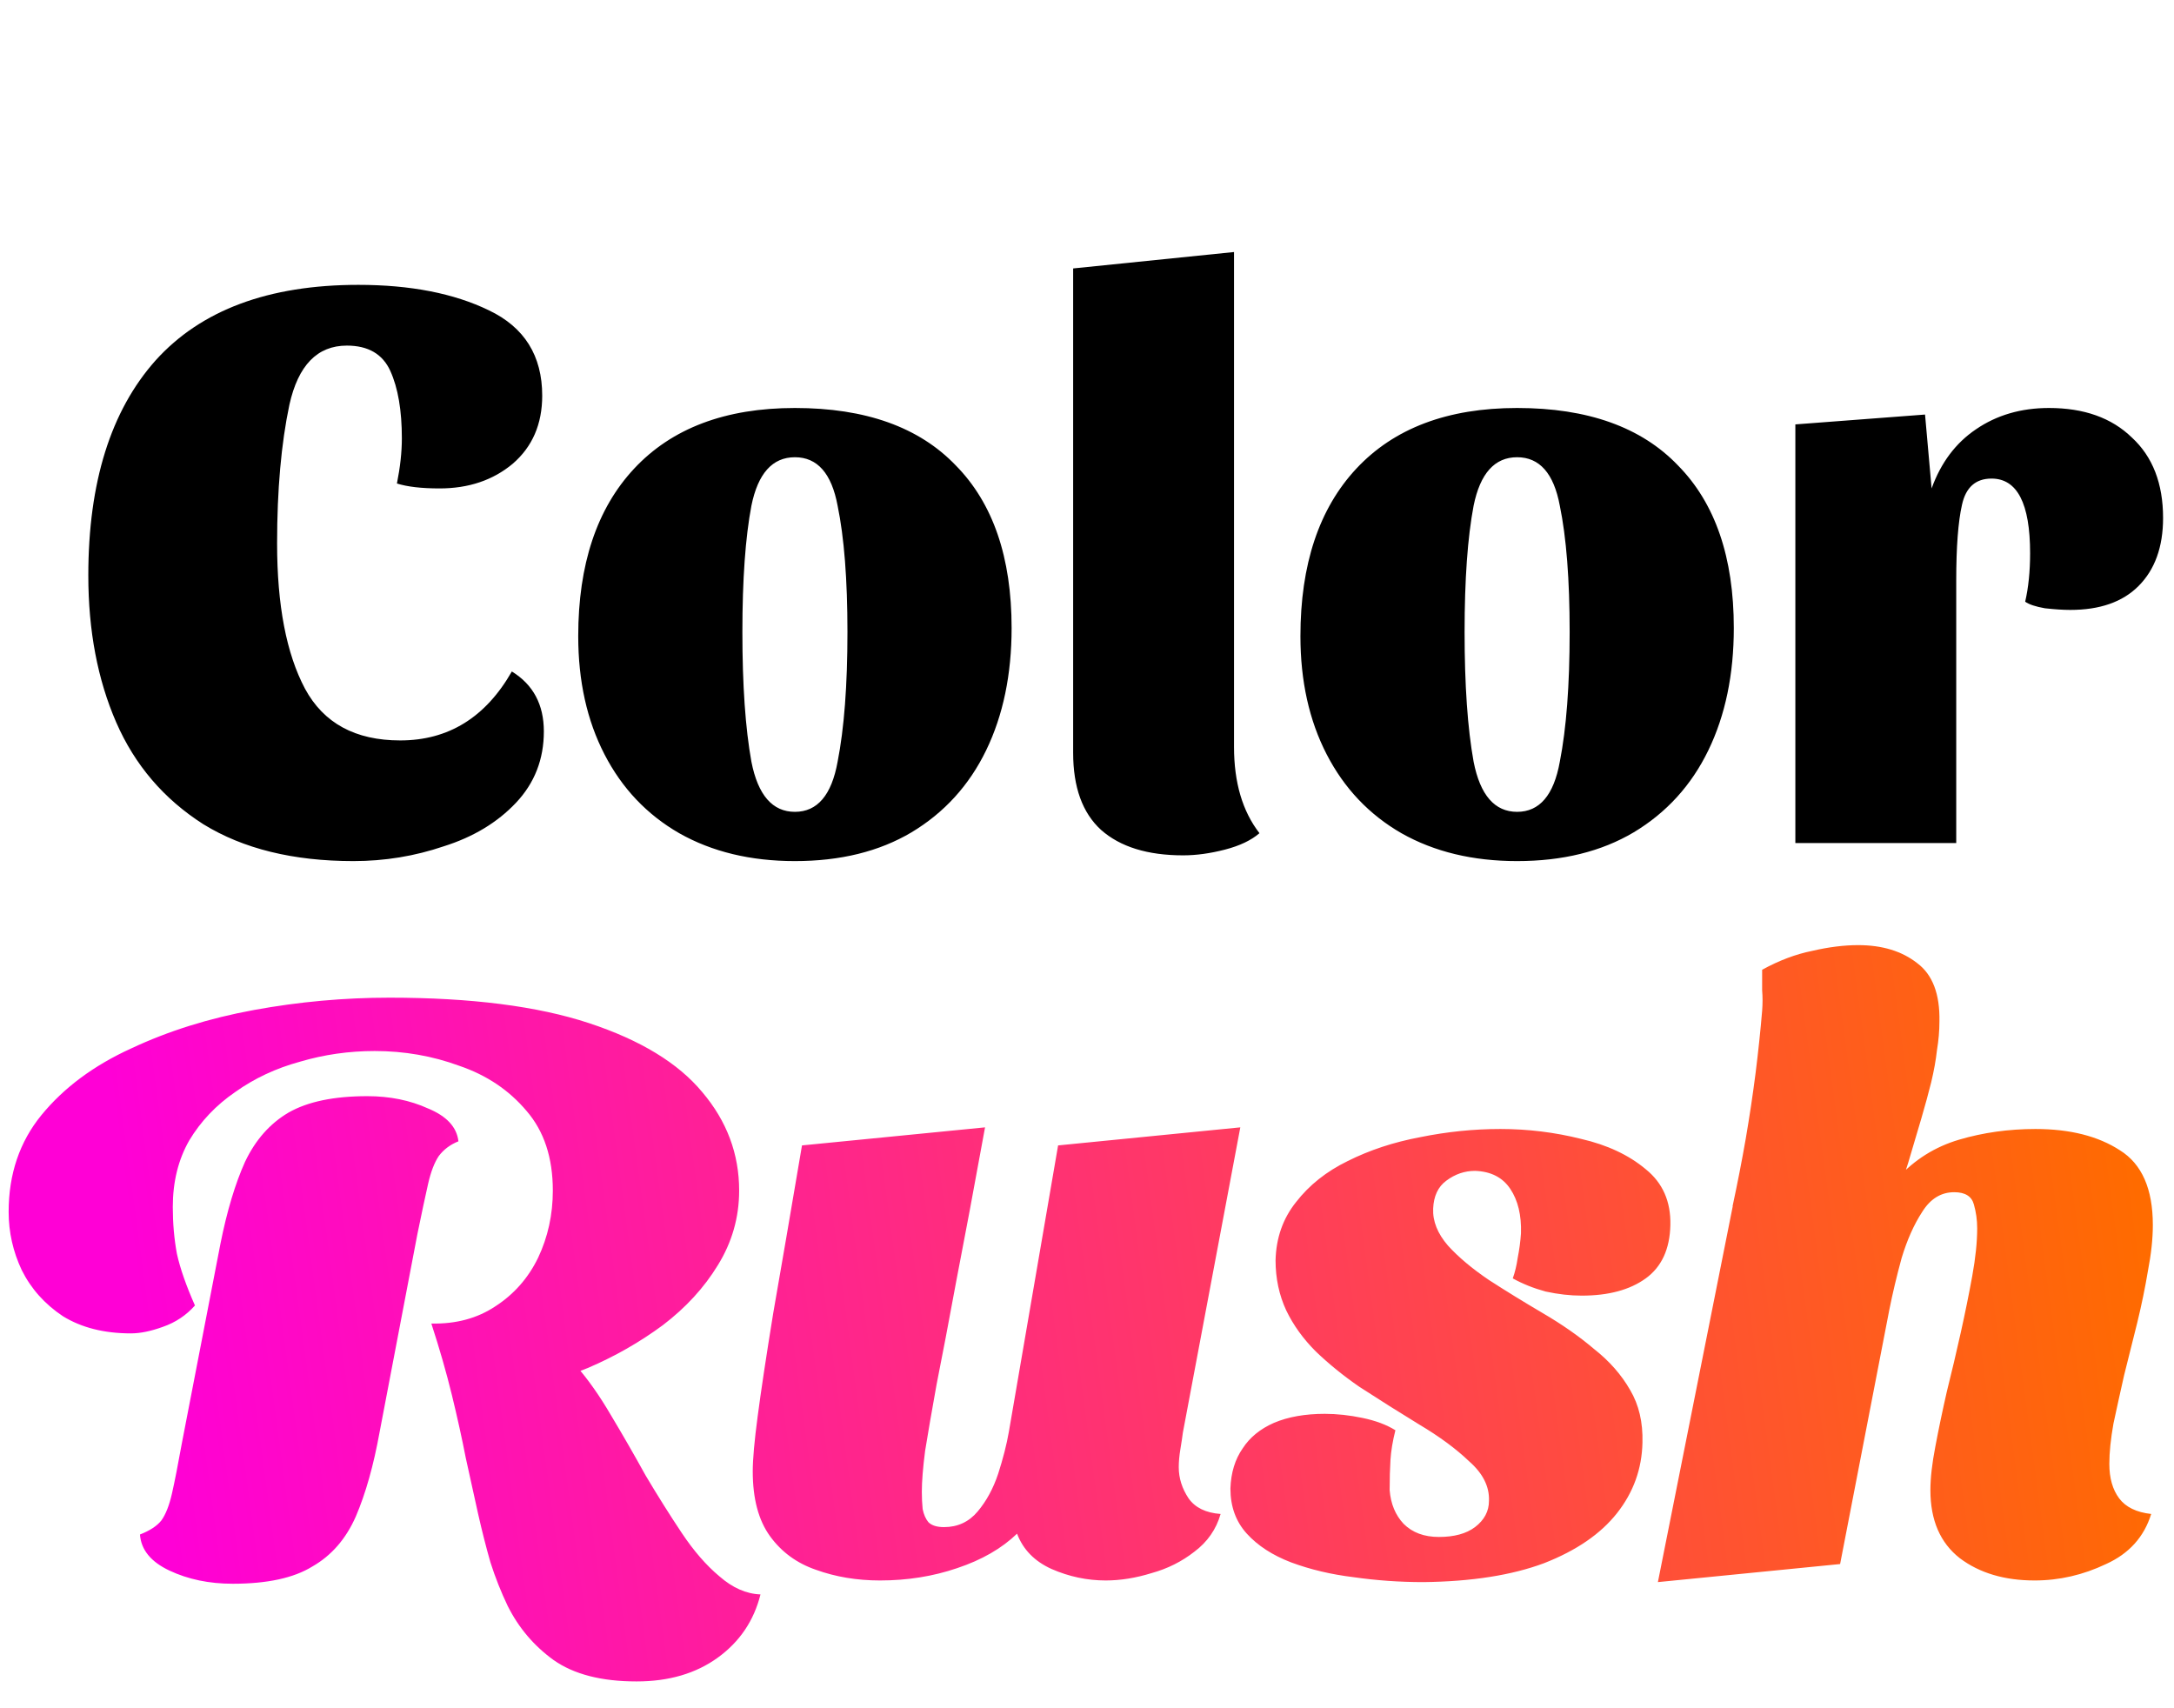<svg width="196" height="154" viewBox="0 0 196 154" fill="none" xmlns="http://www.w3.org/2000/svg">
<path d="M31.272 31.156C28.608 31.156 26.882 32.932 26.092 36.484C25.352 39.987 24.982 44.155 24.982 48.99C24.982 54.565 25.821 58.931 27.498 62.088C29.176 65.196 32.037 66.75 36.082 66.75C40.424 66.75 43.778 64.678 46.146 60.534C48.07 61.718 49.032 63.519 49.032 65.936C49.032 68.452 48.194 70.598 46.516 72.374C44.839 74.15 42.668 75.457 40.004 76.296C37.39 77.184 34.676 77.628 31.864 77.628C26.438 77.628 21.924 76.518 18.322 74.298C14.77 72.029 12.156 68.97 10.478 65.122C8.801 61.274 7.962 56.859 7.962 51.876C7.962 43.489 9.985 37.027 14.03 32.488C18.125 27.949 24.218 25.68 32.308 25.68C36.995 25.68 40.917 26.445 44.074 27.974C47.281 29.503 48.884 32.069 48.884 35.67C48.884 38.235 47.996 40.283 46.22 41.812C44.444 43.292 42.249 44.032 39.634 44.032C38.006 44.032 36.724 43.884 35.786 43.588C36.082 42.108 36.23 40.751 36.23 39.518C36.23 37.002 35.885 34.979 35.194 33.45C34.504 31.921 33.196 31.156 31.272 31.156ZM71.667 36.78C78.031 36.78 82.865 38.507 86.171 41.96C89.525 45.364 91.203 50.248 91.203 56.612C91.203 60.805 90.438 64.481 88.909 67.638C87.379 70.795 85.135 73.262 82.175 75.038C79.264 76.765 75.761 77.628 71.667 77.628C67.671 77.628 64.193 76.789 61.233 75.112C58.322 73.435 56.077 71.067 54.499 68.008C52.92 64.949 52.131 61.397 52.131 57.352C52.131 50.889 53.808 45.857 57.163 42.256C60.567 38.605 65.401 36.78 71.667 36.78ZM71.667 73.188C73.689 73.188 74.972 71.683 75.515 68.674C76.107 65.665 76.403 61.767 76.403 56.982C76.403 52.246 76.107 48.447 75.515 45.586C74.972 42.675 73.689 41.22 71.667 41.22C69.644 41.22 68.337 42.675 67.745 45.586C67.202 48.447 66.931 52.246 66.931 56.982C66.931 61.767 67.202 65.665 67.745 68.674C68.337 71.683 69.644 73.188 71.667 73.188ZM111.255 22.72V67.342C111.255 70.549 112.02 73.139 113.549 75.112C112.809 75.753 111.773 76.247 110.441 76.592C109.109 76.937 107.851 77.11 106.667 77.11C103.461 77.11 100.994 76.345 99.267 74.816C97.59 73.287 96.751 70.968 96.751 67.86V24.2L111.255 22.72ZM136.778 36.78C143.142 36.78 147.977 38.507 151.282 41.96C154.637 45.364 156.314 50.248 156.314 56.612C156.314 60.805 155.549 64.481 154.02 67.638C152.491 70.795 150.246 73.262 147.286 75.038C144.375 76.765 140.873 77.628 136.778 77.628C132.782 77.628 129.304 76.789 126.344 75.112C123.433 73.435 121.189 71.067 119.61 68.008C118.031 64.949 117.242 61.397 117.242 57.352C117.242 50.889 118.919 45.857 122.274 42.256C125.678 38.605 130.513 36.78 136.778 36.78ZM136.778 73.188C138.801 73.188 140.083 71.683 140.626 68.674C141.218 65.665 141.514 61.767 141.514 56.982C141.514 52.246 141.218 48.447 140.626 45.586C140.083 42.675 138.801 41.22 136.778 41.22C134.755 41.22 133.448 42.675 132.856 45.586C132.313 48.447 132.042 52.246 132.042 56.982C132.042 61.767 132.313 65.665 132.856 68.674C133.448 71.683 134.755 73.188 136.778 73.188ZM179.549 43.144C178.118 43.144 177.23 43.933 176.885 45.512C176.539 47.041 176.367 49.311 176.367 52.32V76H161.863V38.26L173.555 37.372L174.147 44.032C174.985 41.713 176.317 39.937 178.143 38.704C180.017 37.421 182.213 36.78 184.729 36.78C187.886 36.78 190.377 37.668 192.203 39.444C194.077 41.171 195.015 43.588 195.015 46.696C195.015 49.311 194.275 51.358 192.795 52.838C191.364 54.269 189.317 54.984 186.653 54.984C186.011 54.984 185.247 54.935 184.359 54.836C183.52 54.688 182.928 54.491 182.583 54.244C182.879 52.961 183.027 51.506 183.027 49.878C183.027 45.389 181.867 43.144 179.549 43.144Z" fill="black"/>
<path d="M45.845 125.238L38.889 119.318C41.109 119.367 43.033 118.849 44.661 117.764C46.338 116.679 47.621 115.223 48.509 113.398C49.397 111.523 49.841 109.501 49.841 107.33C49.841 104.37 49.051 101.977 47.473 100.152C45.894 98.277 43.871 96.921 41.405 96.082C38.987 95.194 36.447 94.75 33.783 94.75C31.464 94.75 29.219 95.071 27.049 95.712C24.878 96.304 22.929 97.217 21.203 98.45C19.476 99.634 18.095 101.089 17.059 102.816C16.072 104.543 15.579 106.541 15.579 108.81C15.579 110.29 15.702 111.696 15.949 113.028C16.245 114.36 16.787 115.914 17.577 117.69C16.787 118.578 15.825 119.219 14.691 119.614C13.605 120.009 12.643 120.206 11.805 120.206C9.387 120.206 7.34 119.688 5.663 118.652C4.035 117.567 2.801 116.185 1.963 114.508C1.173 112.831 0.779 111.079 0.779 109.254C0.779 105.85 1.765 102.939 3.739 100.522C5.761 98.055 8.45 96.057 11.805 94.528C15.159 92.949 18.859 91.79 22.905 91.05C26.95 90.31 31.02 89.94 35.115 89.94C42.465 89.94 48.459 90.705 53.097 92.234C57.734 93.763 61.138 95.835 63.309 98.45C65.529 101.065 66.639 104.025 66.639 107.33C66.639 109.747 65.997 111.992 64.715 114.064C63.481 116.087 61.829 117.887 59.757 119.466C57.685 120.995 55.44 122.278 53.023 123.314C50.605 124.301 48.213 124.942 45.845 125.238ZM20.981 142.776C18.859 142.776 16.96 142.381 15.283 141.592C13.605 140.803 12.717 139.717 12.619 138.336C13.507 137.991 14.148 137.571 14.543 137.078C14.937 136.535 15.258 135.721 15.505 134.636C15.751 133.551 16.047 132.046 16.393 130.122L19.871 112.14C20.463 109.18 21.203 106.713 22.091 104.74C23.028 102.767 24.335 101.287 26.013 100.3C27.739 99.313 30.107 98.82 33.117 98.82C35.139 98.82 36.965 99.19 38.593 99.93C40.27 100.621 41.183 101.607 41.331 102.89C40.591 103.186 39.999 103.63 39.555 104.222C39.16 104.814 38.839 105.653 38.593 106.738C38.346 107.823 38.025 109.328 37.631 111.252L34.227 129.086C33.684 132.095 32.969 134.636 32.081 136.708C31.193 138.731 29.885 140.235 28.159 141.222C26.481 142.258 24.089 142.776 20.981 142.776ZM57.389 151.582C54.231 151.582 51.74 150.941 49.915 149.658C48.139 148.375 46.757 146.747 45.771 144.774C45.179 143.541 44.661 142.233 44.217 140.852C43.822 139.471 43.452 138.015 43.107 136.486C42.761 134.907 42.391 133.23 41.997 131.454C41.651 129.678 41.232 127.779 40.739 125.756C40.245 123.733 39.629 121.587 38.889 119.318L51.913 123.092C52.998 124.325 54.059 125.83 55.095 127.606C56.131 129.333 57.167 131.133 58.203 133.008C59.288 134.833 60.373 136.56 61.459 138.188C62.544 139.816 63.679 141.123 64.863 142.11C66.047 143.146 67.28 143.689 68.563 143.738C67.971 146.106 66.688 148.005 64.715 149.436C62.741 150.867 60.299 151.582 57.389 151.582ZM79.335 142.48C77.263 142.48 75.34 142.159 73.564 141.518C71.837 140.926 70.456 139.915 69.419 138.484C68.383 137.053 67.865 135.105 67.865 132.638C67.865 131.553 68.013 129.9 68.309 127.68C68.606 125.411 69.074 122.303 69.716 118.356C70.406 114.409 71.269 109.377 72.305 103.26L88.808 101.632C87.821 107.059 86.957 111.671 86.218 115.47C85.527 119.219 84.935 122.327 84.442 124.794C83.998 127.261 83.652 129.259 83.406 130.788C83.208 132.317 83.109 133.551 83.109 134.488C83.109 135.031 83.134 135.549 83.183 136.042C83.282 136.535 83.455 136.93 83.701 137.226C83.998 137.522 84.466 137.67 85.108 137.67C86.341 137.67 87.352 137.201 88.141 136.264C88.931 135.327 89.547 134.192 89.992 132.86C90.436 131.479 90.756 130.221 90.954 129.086L95.394 103.26L111.822 101.632L106.642 129.16C106.592 129.555 106.518 130.048 106.42 130.64C106.321 131.232 106.272 131.775 106.272 132.268C106.272 133.255 106.568 134.192 107.16 135.08C107.752 135.919 108.714 136.387 110.046 136.486C109.651 137.867 108.862 139.002 107.678 139.89C106.543 140.778 105.26 141.419 103.83 141.814C102.399 142.258 101.018 142.48 99.686 142.48C98.008 142.48 96.38 142.135 94.802 141.444C93.272 140.753 92.236 139.693 91.694 138.262C90.312 139.594 88.511 140.63 86.291 141.37C84.121 142.11 81.802 142.48 79.335 142.48ZM128.32 142.628C126.199 142.628 124.102 142.48 122.03 142.184C120.007 141.937 118.133 141.493 116.406 140.852C114.729 140.211 113.397 139.347 112.41 138.262C111.423 137.177 110.93 135.82 110.93 134.192C110.979 132.761 111.349 131.553 112.04 130.566C112.681 129.579 113.619 128.815 114.852 128.272C116.135 127.729 117.664 127.458 119.44 127.458C120.525 127.458 121.66 127.581 122.844 127.828C124.028 128.075 125.015 128.445 125.804 128.938C125.557 129.925 125.409 130.813 125.36 131.602C125.311 132.391 125.286 133.304 125.286 134.34C125.385 135.573 125.804 136.585 126.544 137.374C127.333 138.163 128.394 138.558 129.726 138.558C131.107 138.558 132.193 138.262 132.982 137.67C133.821 137.029 134.24 136.239 134.24 135.302C134.289 134.019 133.697 132.835 132.464 131.75C131.28 130.615 129.775 129.505 127.95 128.42C126.174 127.335 124.373 126.2 122.548 125.016C121.117 124.029 119.81 122.969 118.626 121.834C117.491 120.699 116.603 119.466 115.962 118.134C115.321 116.753 115 115.248 115 113.62C115.049 111.597 115.666 109.846 116.85 108.366C118.034 106.837 119.588 105.603 121.512 104.666C123.485 103.679 125.656 102.964 128.024 102.52C130.441 102.027 132.859 101.78 135.276 101.78C137.743 101.78 140.16 102.076 142.528 102.668C144.896 103.211 146.845 104.123 148.374 105.406C149.903 106.639 150.643 108.317 150.594 110.438C150.545 112.609 149.805 114.212 148.374 115.248C146.943 116.284 145.019 116.802 142.602 116.802C141.566 116.802 140.481 116.679 139.346 116.432C138.261 116.136 137.274 115.741 136.386 115.248C136.583 114.705 136.731 114.089 136.83 113.398C136.978 112.658 137.077 111.918 137.126 111.178C137.175 109.55 136.855 108.218 136.164 107.182C135.473 106.146 134.413 105.603 132.982 105.554C132.045 105.554 131.181 105.85 130.392 106.442C129.652 106.985 129.257 107.823 129.208 108.958C129.159 110.093 129.603 111.203 130.54 112.288C131.477 113.324 132.711 114.36 134.24 115.396C135.769 116.383 137.373 117.369 139.05 118.356C140.826 119.392 142.38 120.477 143.712 121.612C145.093 122.697 146.179 123.931 146.968 125.312C147.757 126.644 148.127 128.223 148.078 130.048C148.029 132.416 147.264 134.537 145.784 136.412C144.304 138.287 142.109 139.791 139.198 140.926C136.287 142.011 132.661 142.579 128.32 142.628ZM183.436 142.48C180.723 142.48 178.478 141.814 176.702 140.482C174.926 139.101 174.038 137.053 174.038 134.34C174.038 133.255 174.186 131.947 174.482 130.418C174.778 128.839 175.124 127.187 175.518 125.46C175.962 123.684 176.382 121.908 176.776 120.132C177.171 118.356 177.516 116.654 177.812 115.026C178.108 113.398 178.256 111.967 178.256 110.734C178.256 109.994 178.158 109.279 177.96 108.588C177.763 107.848 177.171 107.478 176.184 107.478C175 107.478 174.038 108.07 173.298 109.254C172.558 110.389 171.942 111.77 171.448 113.398C171.004 115.026 170.634 116.58 170.338 118.06L165.898 141L149.47 142.628L156.352 108.07L171.078 106.22C172.608 104.543 174.458 103.383 176.628 102.742C178.799 102.101 181.093 101.78 183.51 101.78C186.618 101.78 189.159 102.421 191.132 103.704C193.106 104.937 194.092 107.182 194.092 110.438C194.092 111.671 193.944 113.053 193.648 114.582C193.402 116.062 193.081 117.616 192.686 119.244C192.292 120.823 191.897 122.401 191.502 123.98C191.157 125.509 190.836 126.965 190.54 128.346C190.294 129.727 190.17 130.936 190.17 131.972C190.17 133.255 190.466 134.291 191.058 135.08C191.65 135.869 192.612 136.338 193.944 136.486C193.303 138.558 191.946 140.063 189.874 141C187.802 141.987 185.656 142.48 183.436 142.48ZM170.486 109.55L156.204 108.736C156.648 106.664 157.043 104.641 157.388 102.668C157.734 100.645 158.03 98.672 158.276 96.748C158.523 94.775 158.72 92.9 158.868 91.124C158.918 90.483 158.918 89.866 158.868 89.274C158.868 88.633 158.868 88.016 158.868 87.424C160.398 86.585 161.902 86.018 163.382 85.722C164.862 85.377 166.244 85.204 167.526 85.204C169.697 85.204 171.473 85.747 172.854 86.832C174.236 87.868 174.902 89.619 174.852 92.086C174.852 92.925 174.778 93.788 174.63 94.676C174.532 95.564 174.359 96.526 174.112 97.562C173.866 98.549 173.57 99.634 173.224 100.818C172.879 102.002 172.484 103.334 172.04 104.814C171.596 106.245 171.078 107.823 170.486 109.55Z" fill="url(#paint0_linear_172_214)"/>
<defs>
<linearGradient id="paint0_linear_172_214" x1="8.785" y1="90.295" x2="187.264" y2="66.222" gradientUnits="userSpaceOnUse">
<stop stop-color="#FF00D6"/>
<stop offset="1" stop-color="#FF6B00"/>
</linearGradient>
</defs>
</svg>
